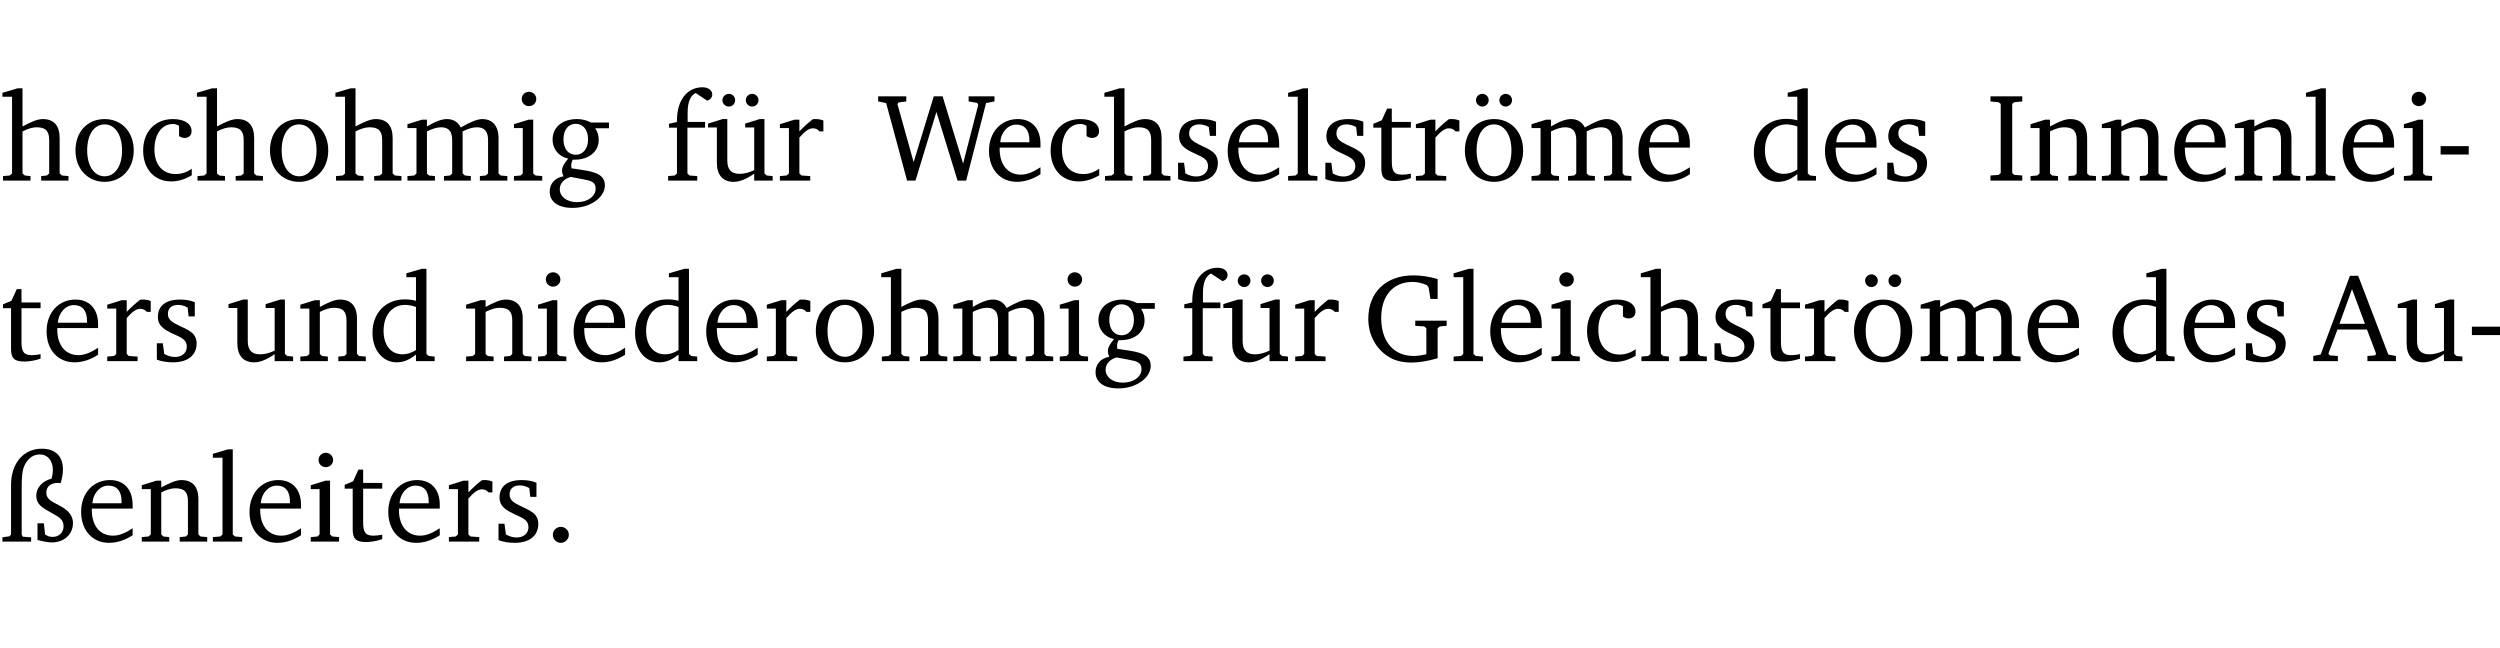 <?xml version="1.0" encoding="UTF-8" standalone="no"?>
<svg
   width="190.421pt"
   height="49.334pt"
   viewBox="0 0 190.421 49.334"
   version="1.2"
   id="svg288"
   sodipodi:docname="cbfc9506c20c.pdf"
   xmlns:inkscape="http://www.inkscape.org/namespaces/inkscape"
   xmlns:sodipodi="http://sodipodi.sourceforge.net/DTD/sodipodi-0.dtd"
   xmlns:xlink="http://www.w3.org/1999/xlink"
   xmlns="http://www.w3.org/2000/svg"
   xmlns:svg="http://www.w3.org/2000/svg">
  <sodipodi:namedview
     id="namedview290"
     pagecolor="#ffffff"
     bordercolor="#000000"
     borderopacity="0.25"
     inkscape:showpageshadow="2"
     inkscape:pageopacity="0.0"
     inkscape:pagecheckerboard="0"
     inkscape:deskcolor="#d1d1d1"
     inkscape:document-units="pt" />
  <defs
     id="defs79">
    <g
       id="g77">
      <symbol
         overflow="visible"
         id="glyph0-0">
        <path
           style="stroke:none"
           d=""
           id="path2" />
      </symbol>
      <symbol
         overflow="visible"
         id="glyph0-1">
        <path
           style="stroke:none"
           d="M 1.344,-7.031 0.188,-6.688 v 0.297 h 0.734 v 5.844 L 0.75,-0.391 0.234,-0.344 V 0 h 2.094 V -0.344 L 1.891,-0.391 1.719,-0.547 V -3.75 c 0.406,-0.203 0.766,-0.312 1.062,-0.312 0.703,0 0.969,0.281 0.969,0.984 v 2.531 l -0.172,0.156 -0.438,0.047 V 0 H 5.219 v -0.344 l -0.5,-0.047 -0.172,-0.156 v -2.688 c 0,-0.969 -0.453,-1.453 -1.281,-1.453 -0.422,0 -0.906,0.219 -1.547,0.562 v -2.906 z m 0,0"
           id="path5" />
      </symbol>
      <symbol
         overflow="visible"
         id="glyph0-2">
        <path
           style="stroke:none"
           d="m 2.578,-4.688 c -1.297,0 -2.219,0.953 -2.219,2.391 0,1.406 0.938,2.391 2.219,2.391 1.281,0 2.219,-0.984 2.219,-2.391 0,-1.422 -0.938,-2.391 -2.219,-2.391 z m 0,0.406 c 0.766,0 1.328,0.75 1.328,1.984 0,1.234 -0.562,1.969 -1.328,1.969 -0.766,0 -1.328,-0.75 -1.328,-1.969 0,-1.25 0.547,-1.984 1.328,-1.984 z m 0,0"
           id="path8" />
      </symbol>
      <symbol
         overflow="visible"
         id="glyph0-3">
        <path
           style="stroke:none"
           d="m 4.062,-0.406 v -0.5 C 3.656,-0.625 3.266,-0.5 2.844,-0.5 c -0.984,0 -1.625,-0.688 -1.625,-1.875 0,-1.203 0.594,-1.938 1.406,-1.938 0.172,0 0.312,0.047 0.469,0.141 v 0.781 C 3.234,-3.297 3.375,-3.25 3.516,-3.25 c 0.328,0 0.531,-0.203 0.531,-0.516 C 4.047,-4.312 3.531,-4.688 2.625,-4.688 c -1.344,0 -2.266,0.953 -2.266,2.391 0,1.406 0.844,2.359 2.141,2.359 0.516,0 1.031,-0.156 1.562,-0.469 z m 0,0"
           id="path11" />
      </symbol>
      <symbol
         overflow="visible"
         id="glyph0-4">
        <path
           style="stroke:none"
           d="M 4.344,-4.047 C 4.125,-4.469 3.766,-4.688 3.297,-4.688 c -0.406,0 -0.906,0.188 -1.531,0.562 v -0.516 h -0.375 L 0.281,-4.297 V -4 h 0.688 v 3.453 L 0.797,-0.391 0.281,-0.344 V 0 H 2.375 V -0.344 L 1.922,-0.391 1.766,-0.547 V -3.75 C 2.188,-3.953 2.531,-4.062 2.844,-4.062 c 0.578,0 0.844,0.312 0.844,0.984 v 2.531 L 3.531,-0.391 3.062,-0.344 V 0 H 5.109 V -0.344 L 4.656,-0.391 4.484,-0.547 V -3.75 c 0.406,-0.203 0.781,-0.312 1.078,-0.312 0.594,0 0.859,0.312 0.859,0.984 v 2.531 L 6.25,-0.391 5.797,-0.344 V 0 h 2.094 V -0.344 L 7.375,-0.391 7.219,-0.547 v -2.688 c 0,-0.953 -0.484,-1.453 -1.234,-1.453 -0.375,0 -0.922,0.219 -1.641,0.641 z m 0,0"
           id="path14" />
      </symbol>
      <symbol
         overflow="visible"
         id="glyph0-5">
        <path
           style="stroke:none"
           d="m 1.469,-6.766 c -0.297,0 -0.547,0.234 -0.547,0.547 0,0.312 0.25,0.547 0.547,0.547 0.312,0 0.562,-0.234 0.562,-0.547 0,-0.297 -0.25,-0.547 -0.562,-0.547 z m -0.031,2.125 -1.109,0.344 V -4 H 1 v 3.453 L 0.844,-0.391 0.328,-0.344 V 0 h 2.156 V -0.344 L 1.969,-0.391 1.797,-0.547 v -4.094 z m 0,0"
           id="path17" />
      </symbol>
      <symbol
         overflow="visible"
         id="glyph0-6">
        <path
           style="stroke:none"
           d="M 3.531,-4.422 C 3.172,-4.609 2.812,-4.688 2.453,-4.688 c -1.141,0 -1.859,0.641 -1.859,1.562 0,0.719 0.453,1.281 1.188,1.453 -0.312,0.359 -0.469,0.656 -0.469,0.906 0,0.156 0.047,0.297 0.109,0.438 C 0.766,-0.219 0.375,0.234 0.375,0.844 0.375,1.609 1.016,2.078 2.109,2.078 2.844,2.078 3.5,1.859 4,1.453 4.375,1.141 4.578,0.734 4.578,0.375 c 0,-0.703 -0.5,-1 -1.625,-1.172 L 2.031,-0.938 c 0,-0.109 -0.016,-0.188 -0.016,-0.234 0,-0.141 0.047,-0.297 0.109,-0.422 0.062,0 0.109,0 0.156,0 1.109,0 1.828,-0.641 1.828,-1.5 0,-0.328 -0.078,-0.609 -0.266,-0.891 h 1.047 v -0.438 z m -1.172,0.094 c 0.547,0 0.938,0.453 0.938,1.188 0,0.719 -0.391,1.172 -0.938,1.172 -0.562,0 -0.938,-0.453 -0.938,-1.172 0,-0.734 0.375,-1.188 0.938,-1.188 z M 1.969,-0.281 2.891,-0.109 C 3.562,0.016 3.875,0.109 3.875,0.625 c 0,0.547 -0.578,1.016 -1.422,1.016 -0.797,0 -1.312,-0.438 -1.312,-0.984 0,-0.422 0.297,-0.781 0.828,-0.938 z m 0,0"
           id="path20" />
      </symbol>
      <symbol
         overflow="visible"
         id="glyph0-7">
        <path
           style="stroke:none"
           d="M 0.281,0 H 2.5 V -0.344 L 1.906,-0.391 1.75,-0.547 V -4.031 h 1.344 v -0.438 H 1.766 v -0.703 c 0,-0.797 0.203,-1.297 0.609,-1.5 L 3.25,-6.094 c 0.25,-0.062 0.391,-0.25 0.391,-0.469 0,-0.312 -0.297,-0.547 -0.75,-0.547 -1.125,0 -1.938,0.938 -1.938,2.531 0,0.031 0,0.062 0,0.109 L 0.344,-4.328 v 0.297 h 0.609 v 3.484 l -0.172,0.156 -0.5,0.047 z m 0,0"
           id="path23" />
      </symbol>
      <symbol
         overflow="visible"
         id="glyph0-8">
        <path
           style="stroke:none"
           d="M 1.359,-4.688 0.25,-4.344 v 0.297 H 0.922 V -1.375 c 0,0.969 0.469,1.469 1.281,1.469 0.469,0 0.984,-0.219 1.562,-0.625 V 0 h 1.406 V -0.344 L 4.719,-0.391 4.547,-0.547 V -4.688 H 4.188 l -1.109,0.344 v 0.297 h 0.688 v 3.25 C 3.359,-0.609 3,-0.516 2.656,-0.516 c -0.641,0 -0.938,-0.328 -0.938,-1.016 V -4.688 Z M 1.844,-6.609 c -0.281,0 -0.5,0.219 -0.5,0.484 0,0.266 0.219,0.484 0.5,0.484 0.266,0 0.469,-0.219 0.469,-0.484 0,-0.266 -0.203,-0.484 -0.469,-0.484 z m 1.766,0 c -0.266,0 -0.484,0.219 -0.484,0.484 0,0.266 0.219,0.484 0.484,0.484 0.266,0 0.484,-0.219 0.484,-0.484 0,-0.266 -0.219,-0.484 -0.484,-0.484 z m 0,0"
           id="path26" />
      </symbol>
      <symbol
         overflow="visible"
         id="glyph0-9">
        <path
           style="stroke:none"
           d="m 0.281,0 h 2.312 V -0.344 L 1.922,-0.391 1.766,-0.547 V -3.281 c 0.391,-0.453 0.719,-0.703 1.031,-0.703 0.203,0 0.375,0.078 0.5,0.234 H 3.594 V -4.578 C 3.391,-4.656 3.219,-4.688 3.016,-4.688 c -0.078,0 -0.156,0 -0.234,0.016 C 2.438,-4.406 2.094,-4.094 1.766,-3.75 v -0.891 h -0.375 L 0.281,-4.297 V -4 h 0.688 v 3.453 L 0.797,-0.391 0.281,-0.344 Z m 0,0"
           id="path29" />
      </symbol>
      <symbol
         overflow="visible"
         id="glyph0-10">
        <path
           style="stroke:none"
           d="M 2.203,0 H 2.844 L 4.438,-5.234 6.047,0 h 0.656 l 1.516,-5.906 0.641,-0.125 v -0.391 h -1.969 v 0.391 l 0.641,0.109 0.094,0.141 -1.156,4.484 -1.562,-5.125 H 4.234 l -1.531,5.016 -1.234,-4.422 0.078,-0.125 0.594,-0.078 V -6.422 H 0 v 0.391 l 0.609,0.125 z m 0,0"
           id="path32" />
      </symbol>
      <symbol
         overflow="visible"
         id="glyph0-11">
        <path
           style="stroke:none"
           d="m 4.281,-1.016 c -0.547,0.359 -1.016,0.562 -1.5,0.562 -0.969,0 -1.609,-0.734 -1.609,-1.953 0,-0.031 0,-0.078 0,-0.109 H 4.281 c 0,-0.109 0,-0.203 0,-0.297 0,-1.172 -0.672,-1.875 -1.719,-1.875 -1.281,0 -2.203,0.984 -2.203,2.422 0,1.406 0.859,2.359 2.125,2.359 0.609,0 1.219,-0.203 1.797,-0.578 z M 3.438,-2.922 H 1.219 c 0.062,-0.812 0.609,-1.344 1.219,-1.344 0.641,0 1,0.422 1,1.203 0,0.047 0,0.094 0,0.141 z m 0,0"
           id="path35" />
      </symbol>
      <symbol
         overflow="visible"
         id="glyph0-12">
        <path
           style="stroke:none"
           d="M 3.297,-4.484 C 2.969,-4.625 2.594,-4.688 2.172,-4.688 c -1.094,0 -1.688,0.484 -1.688,1.328 0,0.641 0.422,0.953 1.234,1.312 0.625,0.281 0.969,0.453 0.969,0.953 0,0.453 -0.344,0.781 -0.906,0.781 -0.266,0 -0.531,-0.078 -0.812,-0.234 l -0.109,-0.812 H 0.406 v 1.25 c 0.328,0.125 0.75,0.203 1.234,0.203 1.125,0 1.797,-0.547 1.797,-1.438 0,-0.359 -0.141,-0.641 -0.375,-0.828 -0.312,-0.25 -0.672,-0.391 -1,-0.547 C 1.516,-2.984 1.25,-3.188 1.25,-3.594 c 0,-0.438 0.281,-0.688 0.781,-0.688 0.234,0 0.469,0.062 0.719,0.203 l 0.078,0.672 h 0.469 z m 0,0"
           id="path38" />
      </symbol>
      <symbol
         overflow="visible"
         id="glyph0-13">
        <path
           style="stroke:none"
           d="M 0.266,0 H 2.5 V -0.344 L 1.953,-0.391 1.781,-0.547 V -7.031 H 1.422 l -1.156,0.344 v 0.297 H 1 v 5.844 l -0.172,0.156 -0.562,0.047 z m 0,0"
           id="path41" />
      </symbol>
      <symbol
         overflow="visible"
         id="glyph0-14">
        <path
           style="stroke:none"
           d="m 0.844,-4.031 v 3.094 c 0,0.672 0.203,0.969 1,0.969 0.359,0 0.797,-0.062 1.25,-0.219 v -0.344 c -0.219,0.047 -0.438,0.078 -0.672,0.078 -0.656,0 -0.781,-0.328 -0.781,-1.047 V -4.031 H 3.094 v -0.438 H 1.641 V -5.484 H 1.281 L 0.875,-4.594 0.234,-4.328 v 0.297 z m 0,0"
           id="path44" />
      </symbol>
      <symbol
         overflow="visible"
         id="glyph0-15">
        <path
           style="stroke:none"
           d="m 2.578,-4.688 c -1.297,0 -2.219,0.953 -2.219,2.391 0,1.406 0.938,2.391 2.219,2.391 1.281,0 2.219,-0.984 2.219,-2.391 0,-1.422 -0.938,-2.391 -2.219,-2.391 z m 0,0.406 c 0.766,0 1.328,0.75 1.328,1.984 0,1.234 -0.562,1.969 -1.328,1.969 -0.766,0 -1.328,-0.75 -1.328,-1.969 0,-1.25 0.547,-1.984 1.328,-1.984 z M 1.688,-6.609 c -0.266,0 -0.484,0.219 -0.484,0.484 0,0.266 0.219,0.484 0.484,0.484 0.266,0 0.484,-0.219 0.484,-0.484 0,-0.266 -0.219,-0.484 -0.484,-0.484 z m 1.781,0 c -0.266,0 -0.484,0.219 -0.484,0.484 0,0.266 0.219,0.484 0.484,0.484 0.266,0 0.484,-0.219 0.484,-0.484 0,-0.266 -0.219,-0.484 -0.484,-0.484 z m 0,0"
           id="path47" />
      </symbol>
      <symbol
         overflow="visible"
         id="glyph0-16">
        <path
           style="stroke:none"
           d="M 3.656,-6.391 V -4.594 C 3.359,-4.672 3.078,-4.703 2.812,-4.703 c -1.453,0 -2.469,1.016 -2.469,2.547 0,1.344 0.797,2.25 1.844,2.25 0.531,0 0.984,-0.203 1.469,-0.594 V 0 H 5.078 V -0.344 L 4.625,-0.391 4.453,-0.547 V -7.031 H 4.094 L 2.922,-6.688 v 0.297 z m 0,5.547 C 3.312,-0.625 2.969,-0.516 2.625,-0.516 c -0.859,0 -1.438,-0.672 -1.438,-1.797 0,-1.203 0.672,-1.969 1.641,-1.969 0.219,0 0.516,0.047 0.828,0.156 z m 0,0"
           id="path50" />
      </symbol>
      <symbol
         overflow="visible"
         id="glyph0-17">
        <path
           style="stroke:none"
           d="M 0.328,0 H 2.75 V -0.391 L 2.141,-0.438 1.984,-0.578 V -5.844 l 0.156,-0.125 L 2.75,-6.031 V -6.422 H 0.328 v 0.391 l 0.625,0.062 0.156,0.125 v 5.266 l -0.156,0.141 -0.625,0.047 z m 0,0"
           id="path53" />
      </symbol>
      <symbol
         overflow="visible"
         id="glyph0-18">
        <path
           style="stroke:none"
           d="M 0.281,0 H 2.375 V -0.344 L 1.922,-0.391 1.766,-0.547 V -3.75 c 0.406,-0.203 0.766,-0.312 1.062,-0.312 0.703,0 0.969,0.281 0.969,0.984 v 2.531 l -0.156,0.156 -0.469,0.047 V 0 h 2.094 V -0.344 L 4.75,-0.391 4.594,-0.547 v -2.688 c 0,-0.969 -0.469,-1.453 -1.297,-1.453 -0.406,0 -0.891,0.219 -1.531,0.562 v -0.516 h -0.375 L 0.281,-4.297 V -4 h 0.688 v 3.453 L 0.797,-0.391 0.281,-0.344 Z m 0,0"
           id="path56" />
      </symbol>
      <symbol
         overflow="visible"
         id="glyph0-19">
        <path
           style="stroke:none"
           d="m 0.453,-2.625 v 0.641 H 2.594 V -2.625 Z m 0,0"
           id="path59" />
      </symbol>
      <symbol
         overflow="visible"
         id="glyph0-20">
        <path
           style="stroke:none"
           d="M 1.359,-4.688 0.25,-4.344 v 0.297 H 0.922 V -1.375 c 0,0.969 0.469,1.469 1.281,1.469 0.469,0 0.984,-0.219 1.562,-0.625 V 0 h 1.406 V -0.344 L 4.719,-0.391 4.547,-0.547 V -4.688 H 4.188 l -1.109,0.344 v 0.297 h 0.688 v 3.25 C 3.359,-0.609 3,-0.516 2.656,-0.516 c -0.641,0 -0.938,-0.328 -0.938,-1.016 V -4.688 Z m 0,0"
           id="path62" />
      </symbol>
      <symbol
         overflow="visible"
         id="glyph0-21">
        <path
           style="stroke:none"
           d="M 3.984,-3.078 V -2.688 l 0.688,0.047 L 4.828,-2.5 v 1.984 c -0.375,0.078 -0.703,0.125 -0.969,0.125 -1.5,0 -2.469,-1.078 -2.469,-2.891 0,-1.719 0.922,-2.75 2.391,-2.75 0.375,0 0.734,0.094 1.094,0.25 L 5,-5.609 l 0.141,0.875 H 5.688 V -6.25 C 5.047,-6.438 4.422,-6.531 3.844,-6.531 c -2.109,0 -3.438,1.297 -3.438,3.312 0,1.266 0.625,2.375 1.656,2.953 0.438,0.25 1,0.375 1.641,0.375 C 4.281,0.109 4.938,0 5.688,-0.219 V -2.5 L 5.859,-2.641 6.375,-2.688 v -0.391 z m 0,0"
           id="path65" />
      </symbol>
      <symbol
         overflow="visible"
         id="glyph0-22">
        <path
           style="stroke:none"
           d="m 2.719,-6.5 -2.234,6 -0.562,0.109 V 0 h 1.875 v -0.391 l -0.625,-0.047 -0.094,-0.141 0.688,-1.828 h 2.25 l 0.688,1.828 -0.062,0.141 -0.594,0.047 V 0 H 6.219 V -0.391 L 5.641,-0.5 3.344,-6.5 Z M 2.875,-5.484 3.859,-2.844 h -1.938 z m 0,0"
           id="path68" />
      </symbol>
      <symbol
         overflow="visible"
         id="glyph0-23">
        <path
           style="stroke:none"
           d="m 4.625,-4.453 c 0.109,-0.375 0.172,-0.719 0.172,-1.062 0,-1 -0.594,-1.562 -1.609,-1.562 -1.375,0 -2.344,1.078 -2.344,2.781 v 3.75 L 0.734,-0.406 0.188,-0.328 V 0 H 2.375 V -0.328 L 1.734,-0.375 1.656,-0.547 V -4.125 c 0,-0.766 0.031,-1.344 0.25,-1.75 0.281,-0.516 0.656,-0.766 1.141,-0.766 0.578,0 0.984,0.469 0.984,1.188 0,0.188 -0.031,0.406 -0.094,0.656 C 3.219,-4.625 2.766,-4.094 2.766,-3.5 c 0,0.656 0.453,0.922 1.188,1.328 0.562,0.312 0.891,0.484 0.891,1.016 0,0.438 -0.328,0.797 -0.828,0.797 -0.234,0 -0.406,-0.062 -0.578,-0.188 L 3.344,-1.391 H 2.859 V -0.125 C 3.344,0 3.703,0.062 3.953,0.062 c 0.969,0 1.609,-0.656 1.609,-1.469 0,-0.531 -0.297,-0.938 -0.922,-1.281 -0.688,-0.375 -1.109,-0.516 -1.109,-1.047 0,-0.438 0.312,-0.734 0.859,-0.734 0.062,0 0.141,0 0.234,0.016 z m 0,0"
           id="path71" />
      </symbol>
      <symbol
         overflow="visible"
         id="glyph0-24">
        <path
           style="stroke:none"
           d="M 1.328,-1.125 C 1,-1.125 0.719,-0.859 0.719,-0.516 0.719,-0.172 1,0.094 1.328,0.094 1.656,0.094 1.938,-0.188 1.938,-0.516 1.938,-0.859 1.656,-1.125 1.328,-1.125 Z m 0,0"
           id="path74" />
      </symbol>
    </g>
  </defs>
  <g
     id="surface1"
     transform="translate(-40.398,-104.995)">
    <path
       style="fill:none;stroke:#000000;stroke-width:0.01;stroke-linecap:butt;stroke-linejoin:miter;stroke-miterlimit:10;stroke-opacity:0.01"
       d="M -5.625e-4,-0.001 H 188.507"
       transform="matrix(1,0,0,-1,40.399,104.999)"
       id="path81" />
    <g
       style="fill:#000000;fill-opacity:1"
       id="g101">
      <use
         xlink:href="#glyph0-1"
         x="40.394"
         y="118.752"
         id="use83" />
      <use
         xlink:href="#glyph0-2"
         x="45.788"
         y="118.752"
         id="use85" />
      <use
         xlink:href="#glyph0-3"
         x="50.943"
         y="118.752"
         id="use87" />
      <use
         xlink:href="#glyph0-1"
         x="55.209"
         y="118.752"
         id="use89" />
      <use
         xlink:href="#glyph0-2"
         x="60.603"
         y="118.752"
         id="use91" />
      <use
         xlink:href="#glyph0-1"
         x="65.758"
         y="118.752"
         id="use93" />
      <use
         xlink:href="#glyph0-4"
         x="71.152"
         y="118.752"
         id="use95" />
      <use
         xlink:href="#glyph0-5"
         x="79.215"
         y="118.752"
         id="use97" />
      <use
         xlink:href="#glyph0-6"
         x="81.893"
         y="118.752"
         id="use99" />
    </g>
    <g
       style="fill:#000000;fill-opacity:1"
       id="g109">
      <use
         xlink:href="#glyph0-7"
         x="91.008"
         y="118.752"
         id="use103" />
      <use
         xlink:href="#glyph0-8"
         x="94.078"
         y="118.752"
         id="use105" />
      <use
         xlink:href="#glyph0-9"
         x="99.52"
         y="118.752"
         id="use107" />
    </g>
    <g
       style="fill:#000000;fill-opacity:1"
       id="g113">
      <use
         xlink:href="#glyph0-10"
         x="107.286"
         y="118.752"
         id="use111" />
    </g>
    <g
       style="fill:#000000;fill-opacity:1"
       id="g139">
      <use
         xlink:href="#glyph0-11"
         x="115.368"
         y="118.752"
         id="use115" />
      <use
         xlink:href="#glyph0-3"
         x="120.064"
         y="118.752"
         id="use117" />
      <use
         xlink:href="#glyph0-1"
         x="124.329"
         y="118.752"
         id="use119" />
      <use
         xlink:href="#glyph0-12"
         x="129.724"
         y="118.752"
         id="use121" />
      <use
         xlink:href="#glyph0-11"
         x="133.549"
         y="118.752"
         id="use123" />
      <use
         xlink:href="#glyph0-13"
         x="138.245"
         y="118.752"
         id="use125" />
      <use
         xlink:href="#glyph0-12"
         x="140.942"
         y="118.752"
         id="use127" />
      <use
         xlink:href="#glyph0-14"
         x="144.768"
         y="118.752"
         id="use129" />
      <use
         xlink:href="#glyph0-9"
         x="147.963"
         y="118.752"
         id="use131" />
      <use
         xlink:href="#glyph0-15"
         x="151.616"
         y="118.752"
         id="use133" />
      <use
         xlink:href="#glyph0-4"
         x="156.771"
         y="118.752"
         id="use135" />
      <use
         xlink:href="#glyph0-11"
         x="164.834"
         y="118.752"
         id="use137" />
    </g>
    <g
       style="fill:#000000;fill-opacity:1"
       id="g147">
      <use
         xlink:href="#glyph0-16"
         x="173.642"
         y="118.752"
         id="use141" />
      <use
         xlink:href="#glyph0-11"
         x="179.046"
         y="118.752"
         id="use143" />
      <use
         xlink:href="#glyph0-12"
         x="183.742"
         y="118.752"
         id="use145" />
    </g>
    <g
       style="fill:#000000;fill-opacity:1"
       id="g167">
      <use
         xlink:href="#glyph0-17"
         x="191.681"
         y="118.752"
         id="use149" />
      <use
         xlink:href="#glyph0-18"
         x="194.779"
         y="118.752"
         id="use151" />
      <use
         xlink:href="#glyph0-18"
         x="200.212"
         y="118.752"
         id="use153" />
      <use
         xlink:href="#glyph0-11"
         x="205.644"
         y="118.752"
         id="use155" />
      <use
         xlink:href="#glyph0-18"
         x="210.34"
         y="118.752"
         id="use157" />
      <use
         xlink:href="#glyph0-13"
         x="215.773"
         y="118.752"
         id="use159" />
      <use
         xlink:href="#glyph0-11"
         x="218.47"
         y="118.752"
         id="use161" />
      <use
         xlink:href="#glyph0-5"
         x="223.166"
         y="118.752"
         id="use163" />
      <use
         xlink:href="#glyph0-19"
         x="225.844"
         y="118.752"
         id="use165" />
    </g>
    <g
       style="fill:#000000;fill-opacity:1"
       id="g177">
      <use
         xlink:href="#glyph0-14"
         x="40.394"
         y="132.5"
         id="use169" />
      <use
         xlink:href="#glyph0-11"
         x="43.588"
         y="132.5"
         id="use171" />
      <use
         xlink:href="#glyph0-9"
         x="48.284"
         y="132.5"
         id="use173" />
      <use
         xlink:href="#glyph0-12"
         x="51.938"
         y="132.5"
         id="use175" />
    </g>
    <g
       style="fill:#000000;fill-opacity:1"
       id="g185">
      <use
         xlink:href="#glyph0-20"
         x="57.552"
         y="132.5"
         id="use179" />
      <use
         xlink:href="#glyph0-18"
         x="62.994"
         y="132.5"
         id="use181" />
      <use
         xlink:href="#glyph0-16"
         x="68.427"
         y="132.5"
         id="use183" />
    </g>
    <g
       style="fill:#000000;fill-opacity:1"
       id="g209">
      <use
         xlink:href="#glyph0-18"
         x="75.619"
         y="132.5"
         id="use187" />
      <use
         xlink:href="#glyph0-5"
         x="81.051"
         y="132.5"
         id="use189" />
      <use
         xlink:href="#glyph0-11"
         x="83.729"
         y="132.5"
         id="use191" />
      <use
         xlink:href="#glyph0-16"
         x="88.425"
         y="132.5"
         id="use193" />
      <use
         xlink:href="#glyph0-11"
         x="93.829"
         y="132.5"
         id="use195" />
      <use
         xlink:href="#glyph0-9"
         x="98.525"
         y="132.5"
         id="use197" />
      <use
         xlink:href="#glyph0-2"
         x="102.179"
         y="132.5"
         id="use199" />
      <use
         xlink:href="#glyph0-1"
         x="107.334"
         y="132.5"
         id="use201" />
      <use
         xlink:href="#glyph0-4"
         x="112.728"
         y="132.5"
         id="use203" />
      <use
         xlink:href="#glyph0-5"
         x="120.791"
         y="132.5"
         id="use205" />
      <use
         xlink:href="#glyph0-6"
         x="123.469"
         y="132.5"
         id="use207" />
    </g>
    <g
       style="fill:#000000;fill-opacity:1"
       id="g217">
      <use
         xlink:href="#glyph0-7"
         x="130.259"
         y="132.5"
         id="use211" />
      <use
         xlink:href="#glyph0-8"
         x="133.329"
         y="132.5"
         id="use213" />
      <use
         xlink:href="#glyph0-9"
         x="138.771"
         y="132.5"
         id="use215" />
    </g>
    <g
       style="fill:#000000;fill-opacity:1"
       id="g243">
      <use
         xlink:href="#glyph0-21"
         x="144.213"
         y="132.5"
         id="use219" />
      <use
         xlink:href="#glyph0-13"
         x="150.851"
         y="132.5"
         id="use221" />
      <use
         xlink:href="#glyph0-11"
         x="153.548"
         y="132.5"
         id="use223" />
      <use
         xlink:href="#glyph0-5"
         x="158.244"
         y="132.5"
         id="use225" />
      <use
         xlink:href="#glyph0-3"
         x="160.922"
         y="132.5"
         id="use227" />
      <use
         xlink:href="#glyph0-1"
         x="165.188"
         y="132.5"
         id="use229" />
      <use
         xlink:href="#glyph0-12"
         x="170.582"
         y="132.5"
         id="use231" />
      <use
         xlink:href="#glyph0-14"
         x="174.408"
         y="132.5"
         id="use233" />
      <use
         xlink:href="#glyph0-9"
         x="177.602"
         y="132.5"
         id="use235" />
      <use
         xlink:href="#glyph0-15"
         x="181.256"
         y="132.5"
         id="use237" />
      <use
         xlink:href="#glyph0-4"
         x="186.411"
         y="132.5"
         id="use239" />
      <use
         xlink:href="#glyph0-11"
         x="194.473"
         y="132.5"
         id="use241" />
    </g>
    <g
       style="fill:#000000;fill-opacity:1"
       id="g251">
      <use
         xlink:href="#glyph0-16"
         x="200.958"
         y="132.5"
         id="use245" />
      <use
         xlink:href="#glyph0-11"
         x="206.362"
         y="132.5"
         id="use247" />
      <use
         xlink:href="#glyph0-12"
         x="211.058"
         y="132.5"
         id="use249" />
    </g>
    <g
       style="fill:#000000;fill-opacity:1"
       id="g259">
      <use
         xlink:href="#glyph0-22"
         x="216.672"
         y="132.5"
         id="use253" />
      <use
         xlink:href="#glyph0-20"
         x="222.783"
         y="132.5"
         id="use255" />
      <use
         xlink:href="#glyph0-19"
         x="228.225"
         y="132.5"
         id="use257" />
    </g>
    <g
       style="fill:#000000;fill-opacity:1"
       id="g283">
      <use
         xlink:href="#glyph0-23"
         x="40.394"
         y="146.249"
         id="use261" />
      <use
         xlink:href="#glyph0-11"
         x="46.219"
         y="146.249"
         id="use263" />
      <use
         xlink:href="#glyph0-18"
         x="50.915"
         y="146.249"
         id="use265" />
      <use
         xlink:href="#glyph0-13"
         x="56.347"
         y="146.249"
         id="use267" />
      <use
         xlink:href="#glyph0-11"
         x="59.044"
         y="146.249"
         id="use269" />
      <use
         xlink:href="#glyph0-5"
         x="63.74"
         y="146.249"
         id="use271" />
      <use
         xlink:href="#glyph0-14"
         x="66.418"
         y="146.249"
         id="use273" />
      <use
         xlink:href="#glyph0-11"
         x="69.613"
         y="146.249"
         id="use275" />
      <use
         xlink:href="#glyph0-9"
         x="74.309"
         y="146.249"
         id="use277" />
      <use
         xlink:href="#glyph0-12"
         x="77.962"
         y="146.249"
         id="use279" />
      <use
         xlink:href="#glyph0-24"
         x="81.788"
         y="146.249"
         id="use281" />
    </g>
    <path
       style="fill:none;stroke:#000000;stroke-width:0.01;stroke-linecap:butt;stroke-linejoin:miter;stroke-miterlimit:10;stroke-opacity:0.01"
       d="M -5.625e-4,-0.001 H 188.507"
       transform="matrix(1,0,0,-1,40.399,154.323)"
       id="path285" />
  </g>
</svg>
